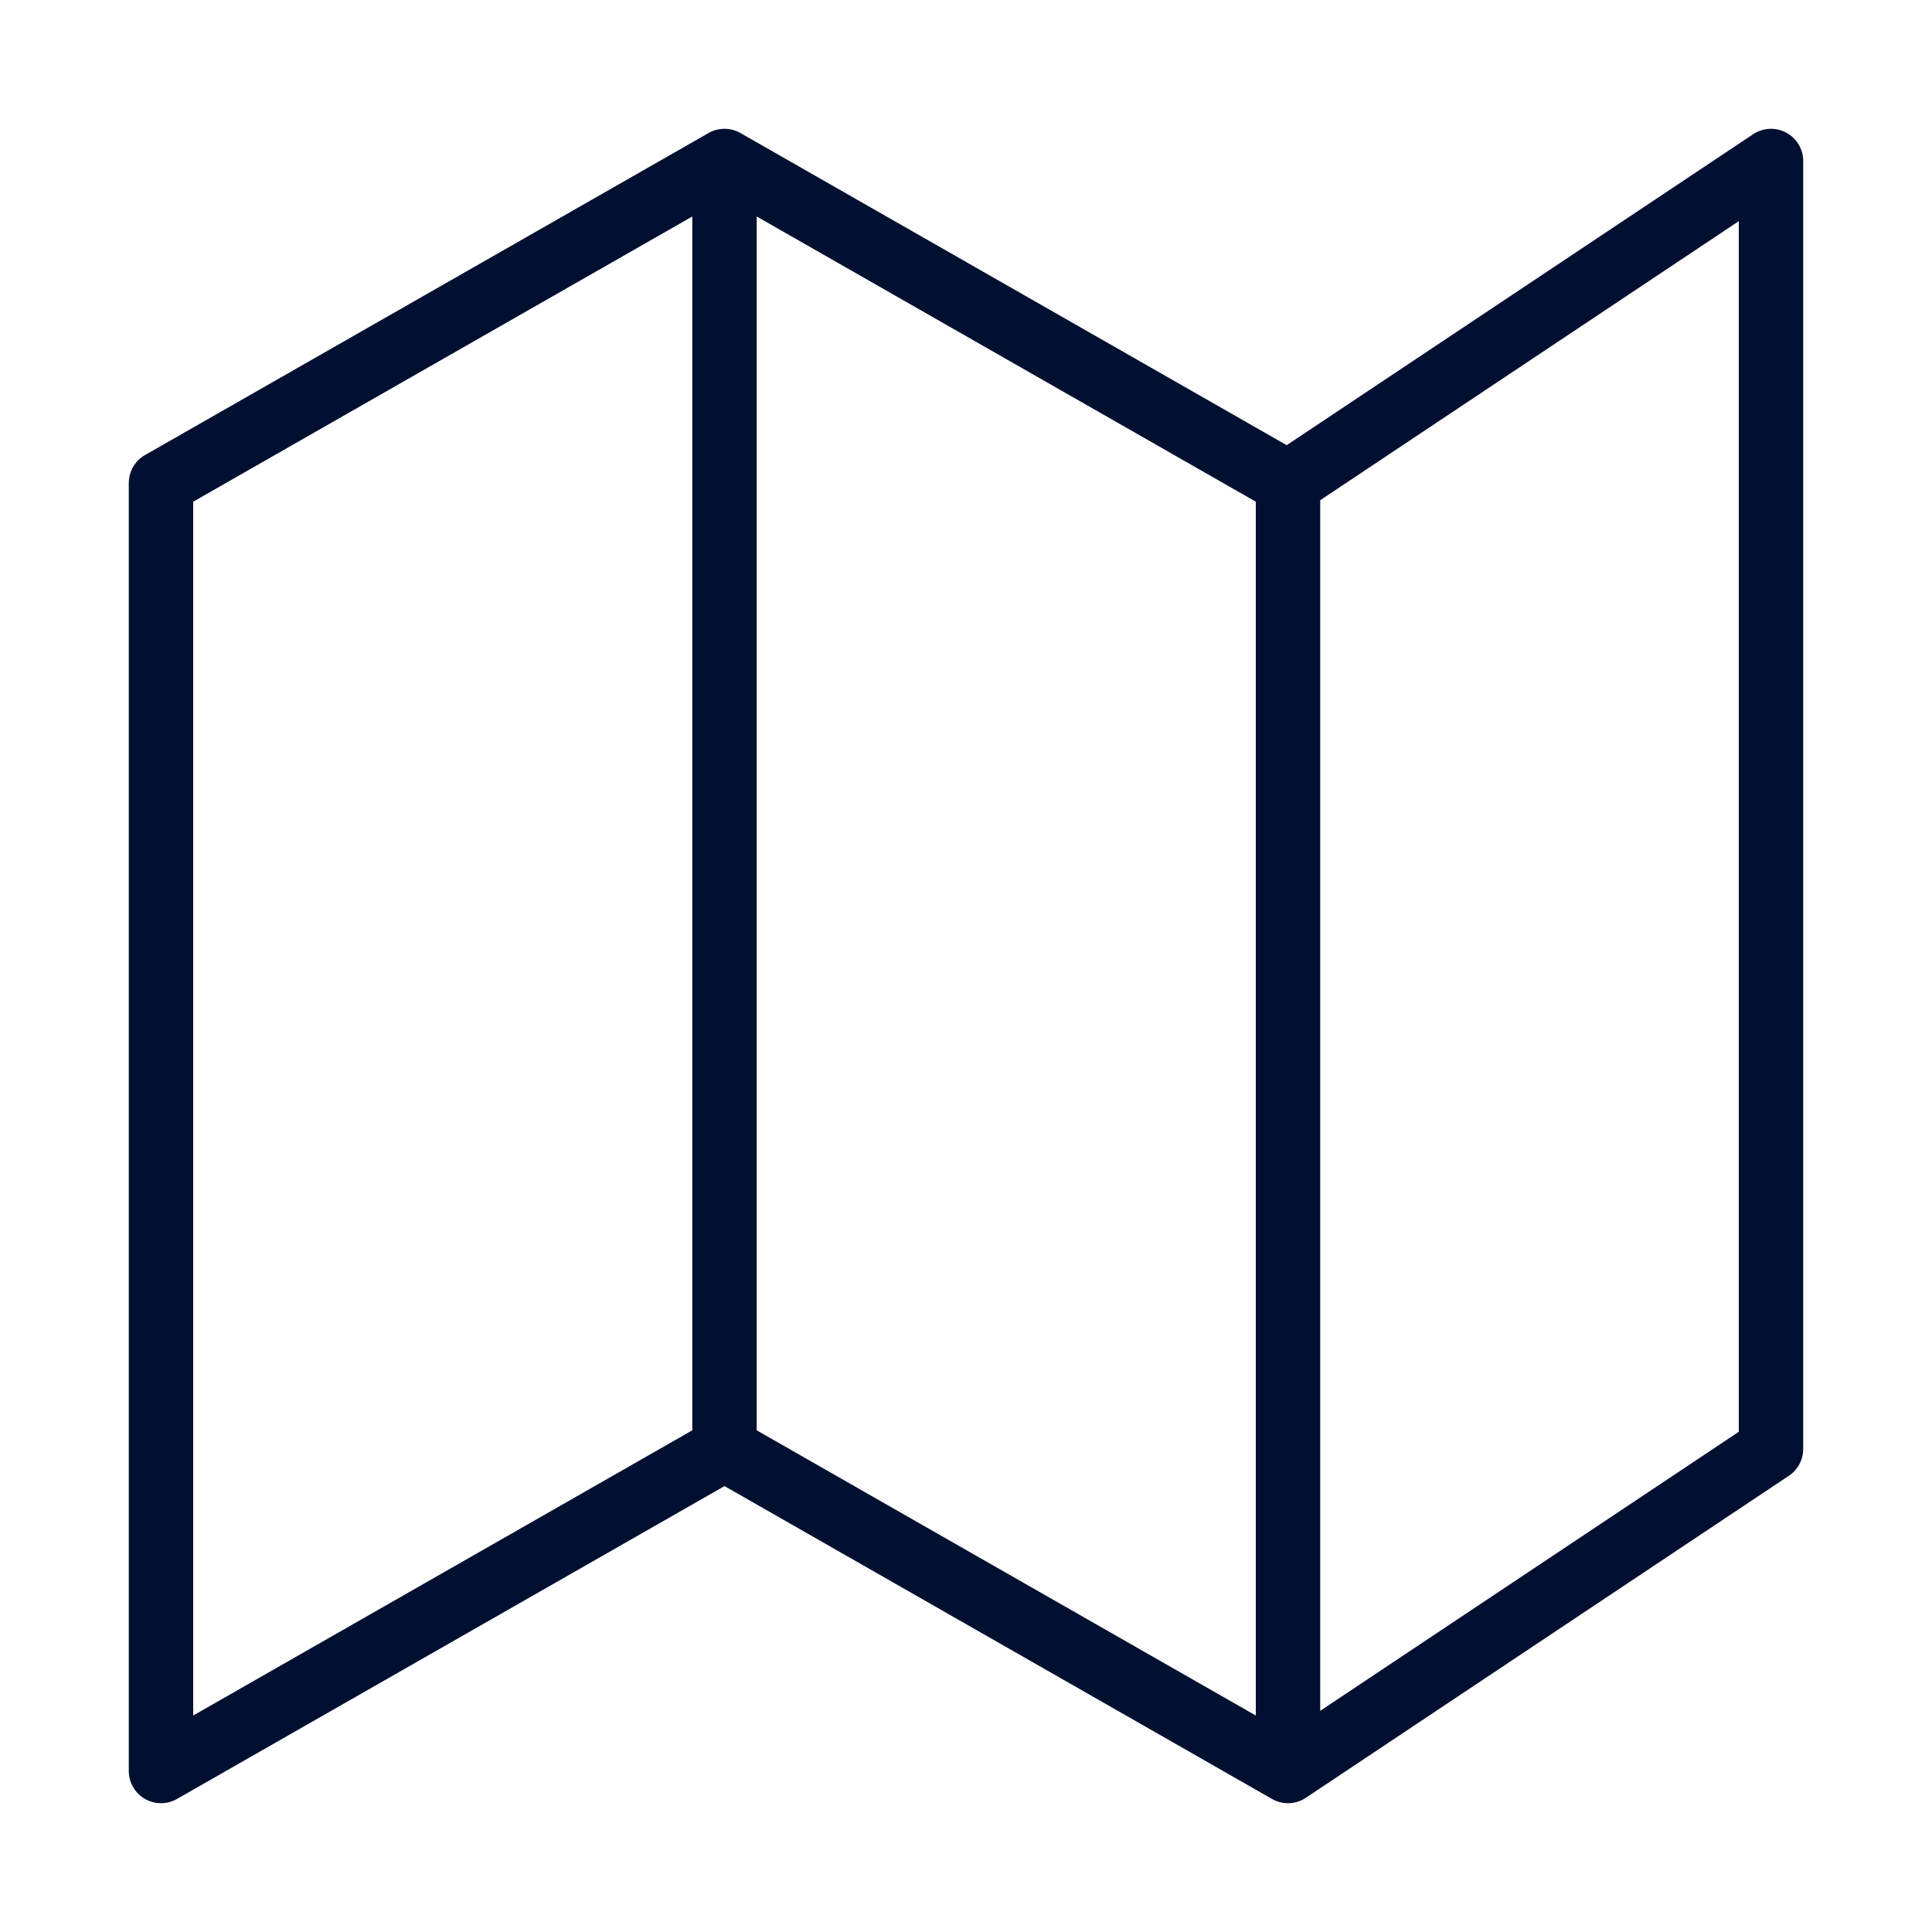 <svg width="48" height="48" viewBox="0 0 48 48" fill="none" xmlns="http://www.w3.org/2000/svg" xmlns:xlink="http://www.w3.org/1999/xlink">
	<desc>
			Created with Pixso.
	</desc>
	<defs>
		<clipPath id="clip204_2518">
			<rect id="map-48" rx="-0.5" width="47" height="47" transform="translate(0.5 0.5)" fill="white" fill-opacity="0"/>
		</clipPath>
	</defs>
	<rect id="map-48" rx="-0.5" width="47" height="47" transform="translate(0.5 0.5)" fill="#FFFFFF" fill-opacity="0"/>
	<g clip-path="url(#clip204_2518)">
		<path id="Icon" d="M32 12L18 4L4 12L4 44L18 36L32 44L44 36L44 4L32 12L32 44M18 4L18 36" stroke="#001031" stroke-opacity="1" stroke-width="1.6" stroke-linejoin="round"/>
	</g>
</svg>
